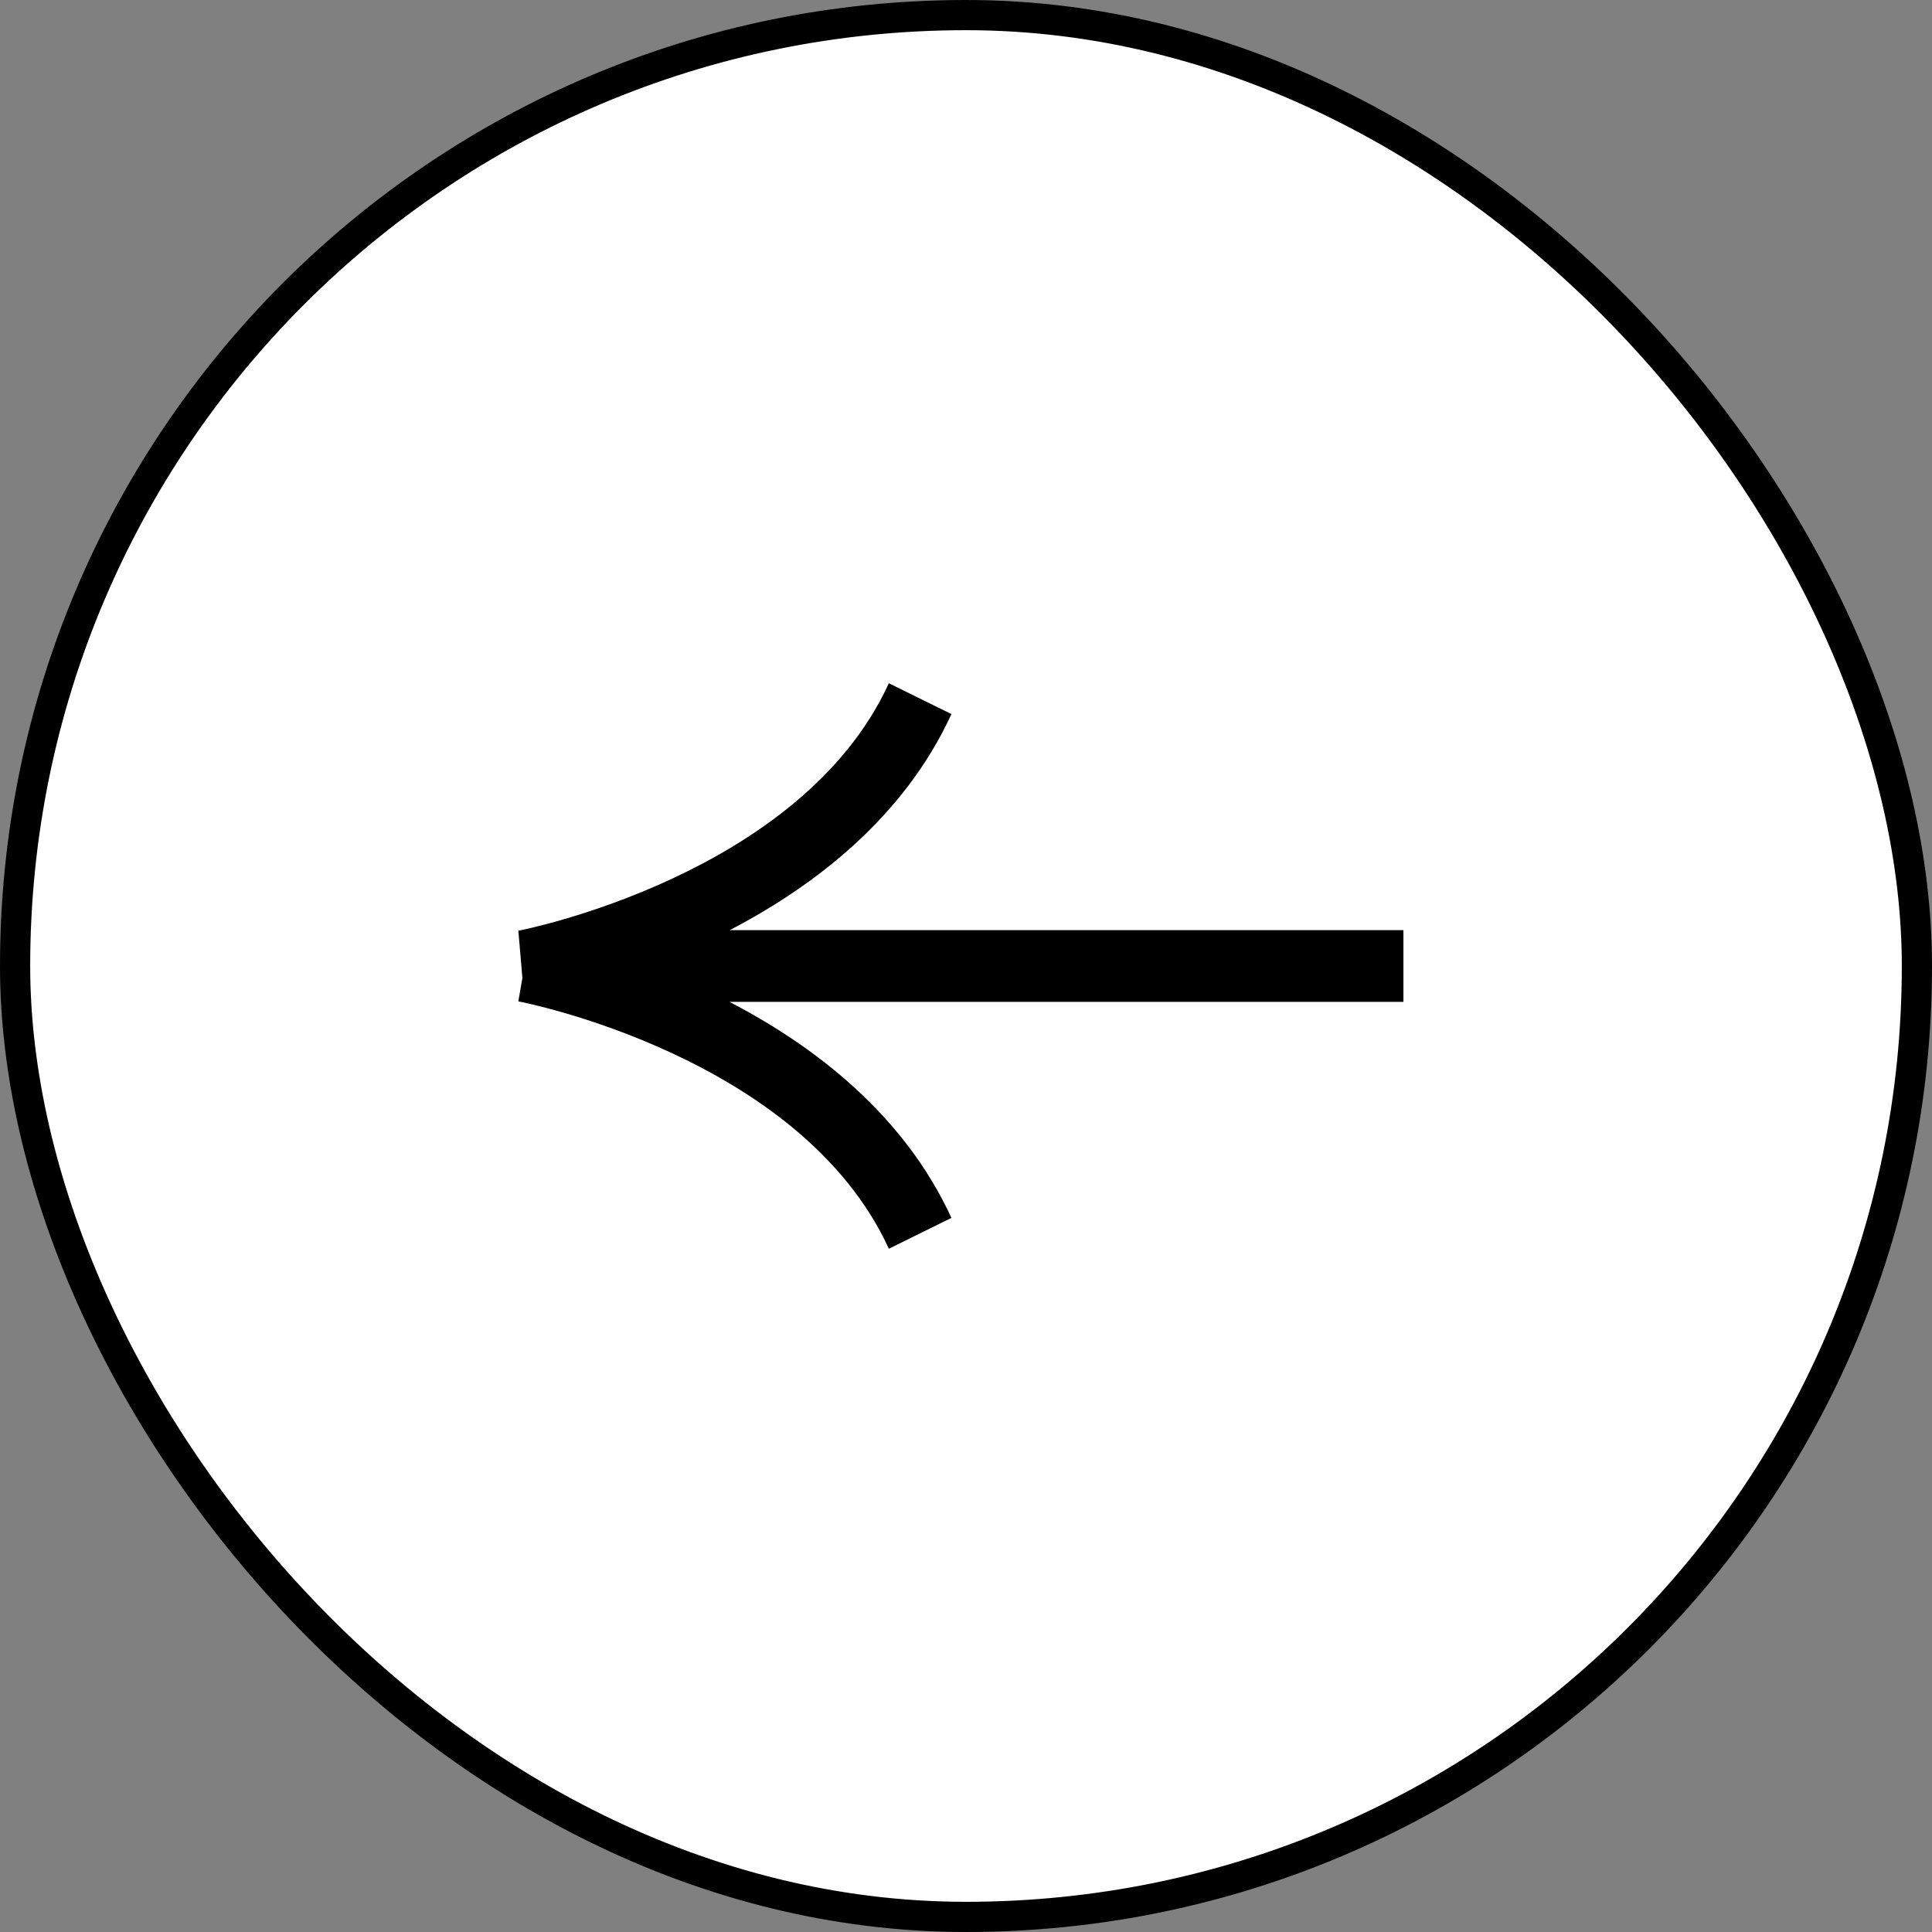 <svg width="64" height="64" viewBox="0 0 64 64" fill="none" xmlns="http://www.w3.org/2000/svg">
<rect x="0" y="0" width="64" height="64" fill="#808080" stroke="none"/>
<rect x="0.5" y="0.5" width="63" height="63" rx="31.5" fill="white" stroke="black"/>
<path d="M17.171 30.832L17.305 32.396L17.171 33.172C17.263 33.187 26.512 34.977 29.445 41.366L31.517 40.344C29.942 36.912 26.967 34.644 24.164 33.187L46.49 33.187L46.49 30.812L24.172 30.812C26.971 29.356 29.942 27.087 31.517 23.655L29.445 22.634C26.52 29.007 17.263 30.816 17.171 30.832Z" fill="black"/>
</svg>
